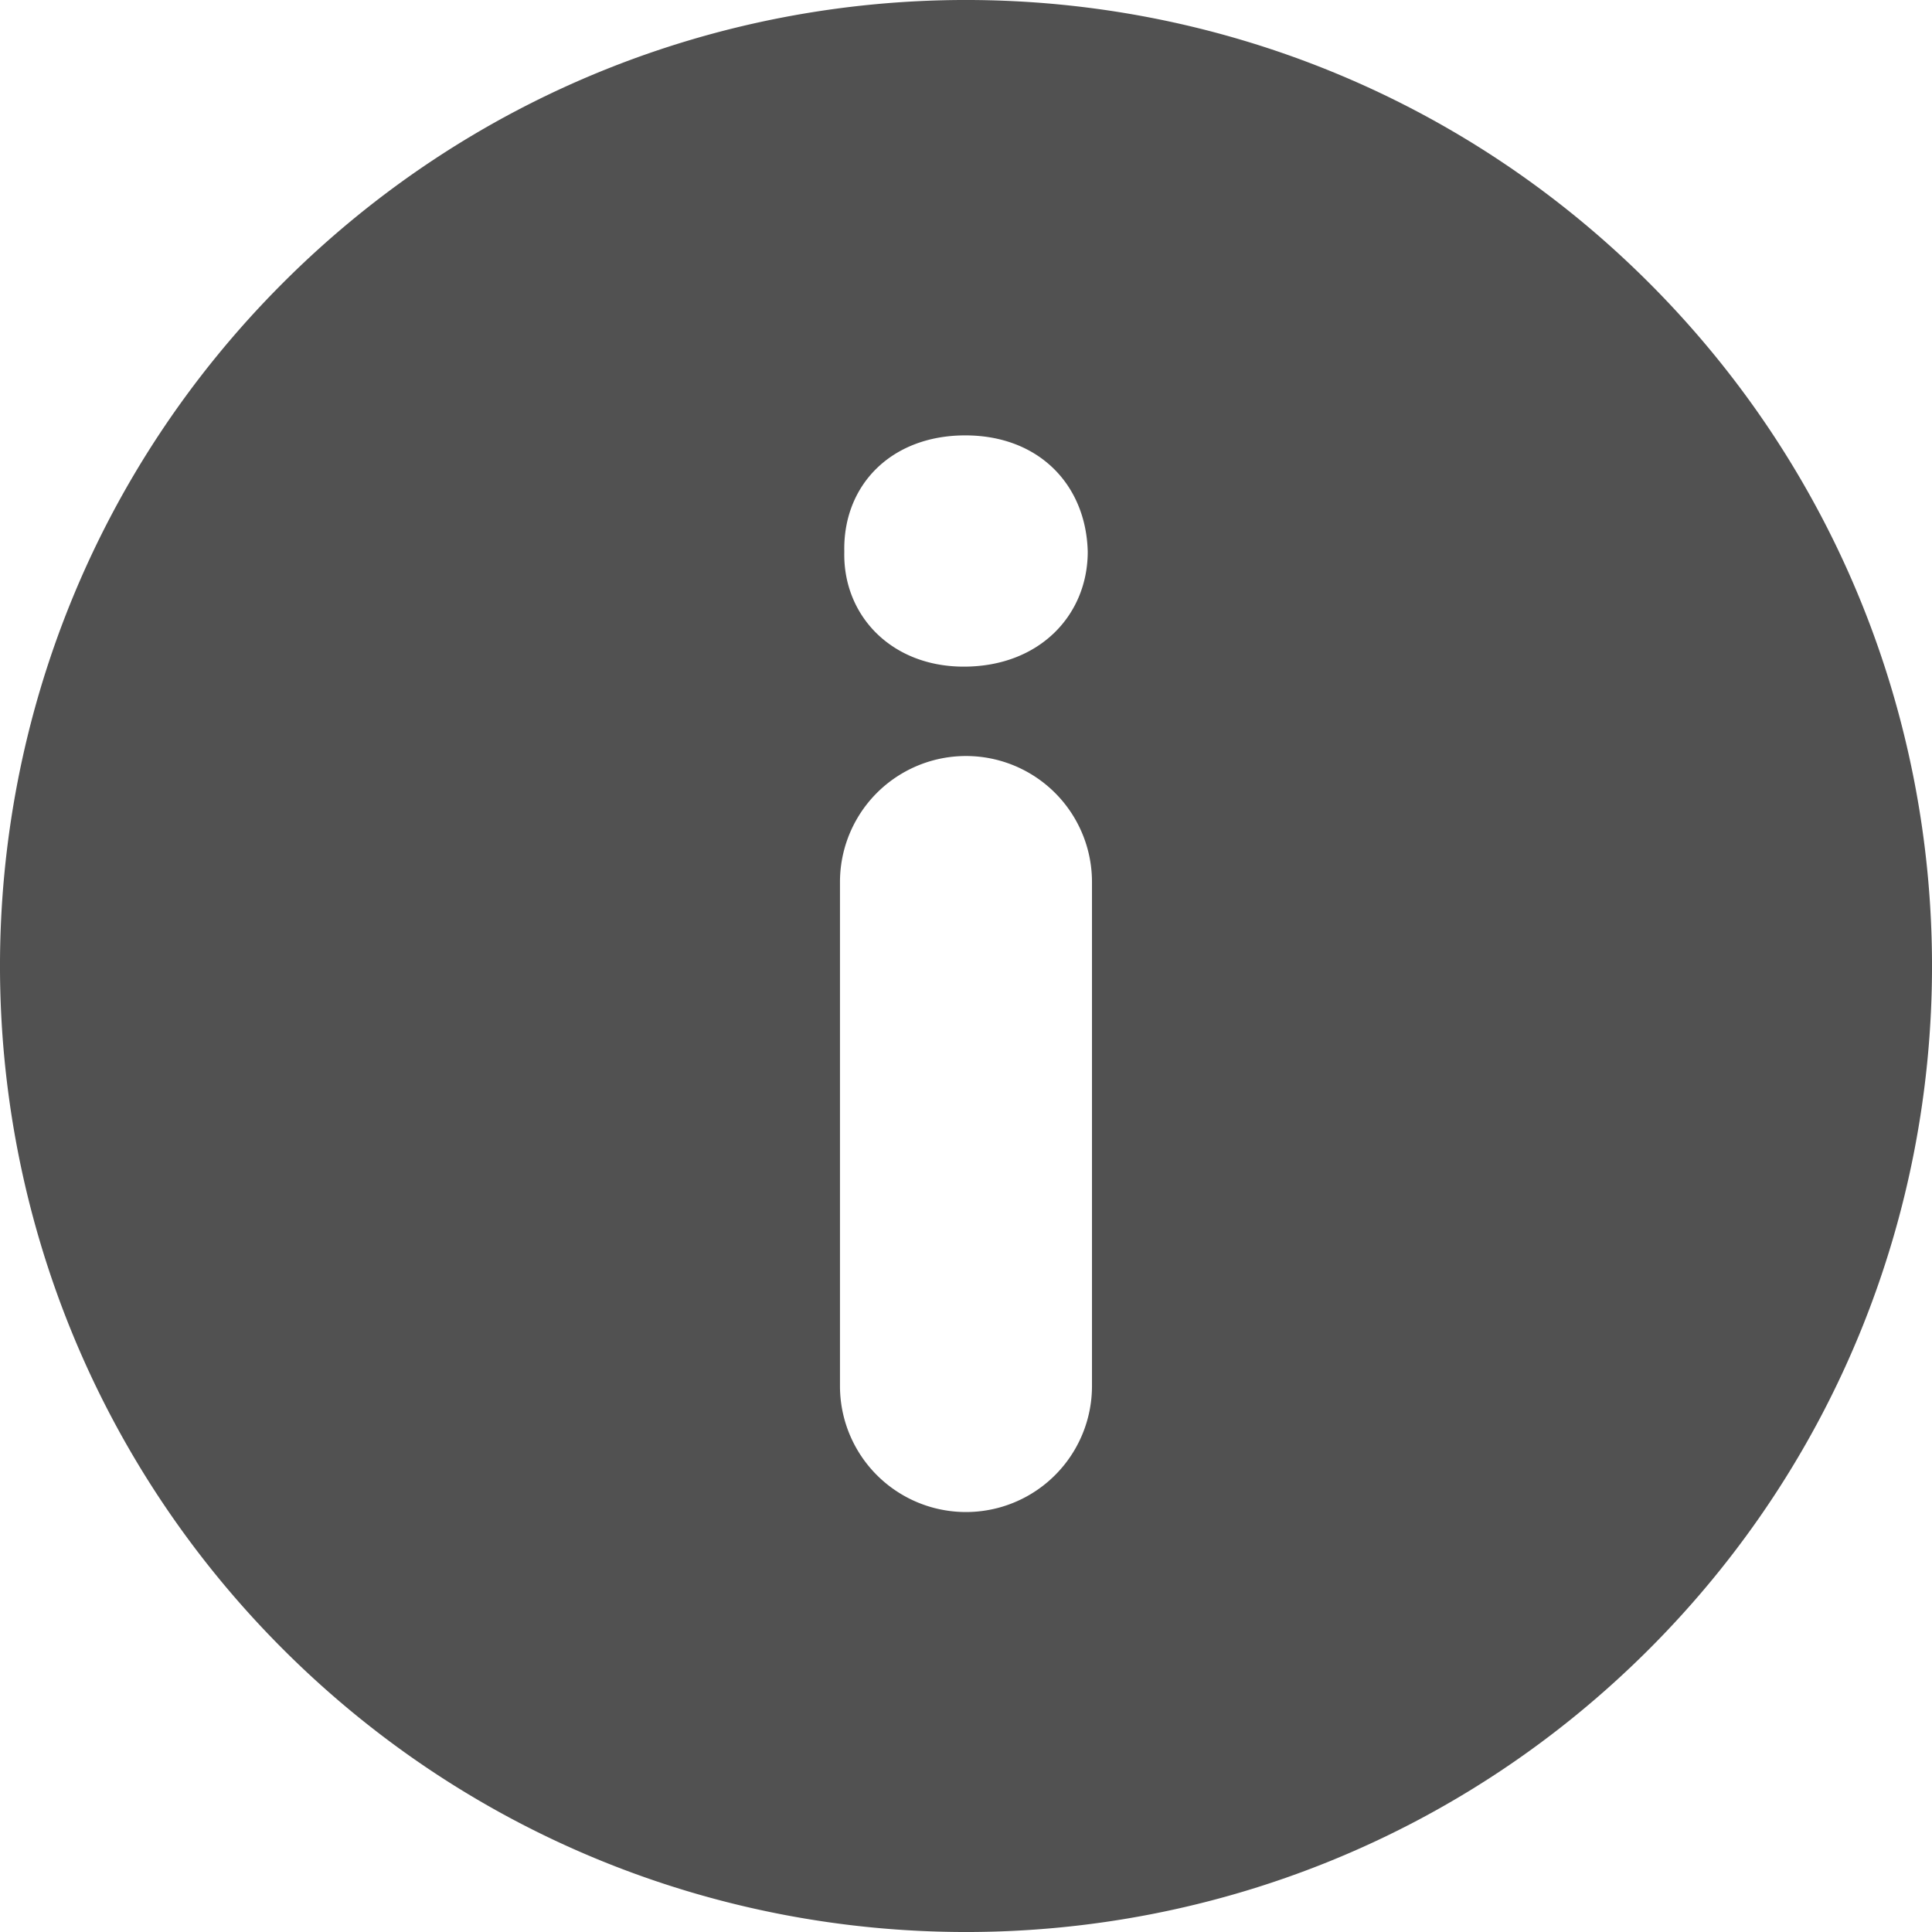 <?xml version="1.0" standalone="no"?><!DOCTYPE svg PUBLIC "-//W3C//DTD SVG 1.1//EN" "http://www.w3.org/Graphics/SVG/1.1/DTD/svg11.dtd"><svg t="1690858832987" class="icon" viewBox="0 0 1024 1024" version="1.1" xmlns="http://www.w3.org/2000/svg" p-id="3949" xmlns:xlink="http://www.w3.org/1999/xlink" width="16" height="16"><path d="M874.07 149.952c-199.951-199.929-524.144-199.951-724.117 0-199.951 199.951-199.929 524.144 0 724.117 199.951 199.907 524.144 199.929 724.117 0 199.929-199.974 199.907-524.144 0-724.117zM578.773 734.625a66.784 66.784 0 1 1-133.568 0V467.488a66.784 66.784 0 1 1 133.568 0v267.136z m-67.964-381.292c-38.468 0-64.113-27.248-63.311-60.885-0.801-35.262 24.844-61.686 64.09-61.686 39.269 0 64.113 26.446 64.936 61.686-0.022 33.637-25.645 60.885-65.716 60.885z" p-id="3950" fill="#515151"></path></svg>